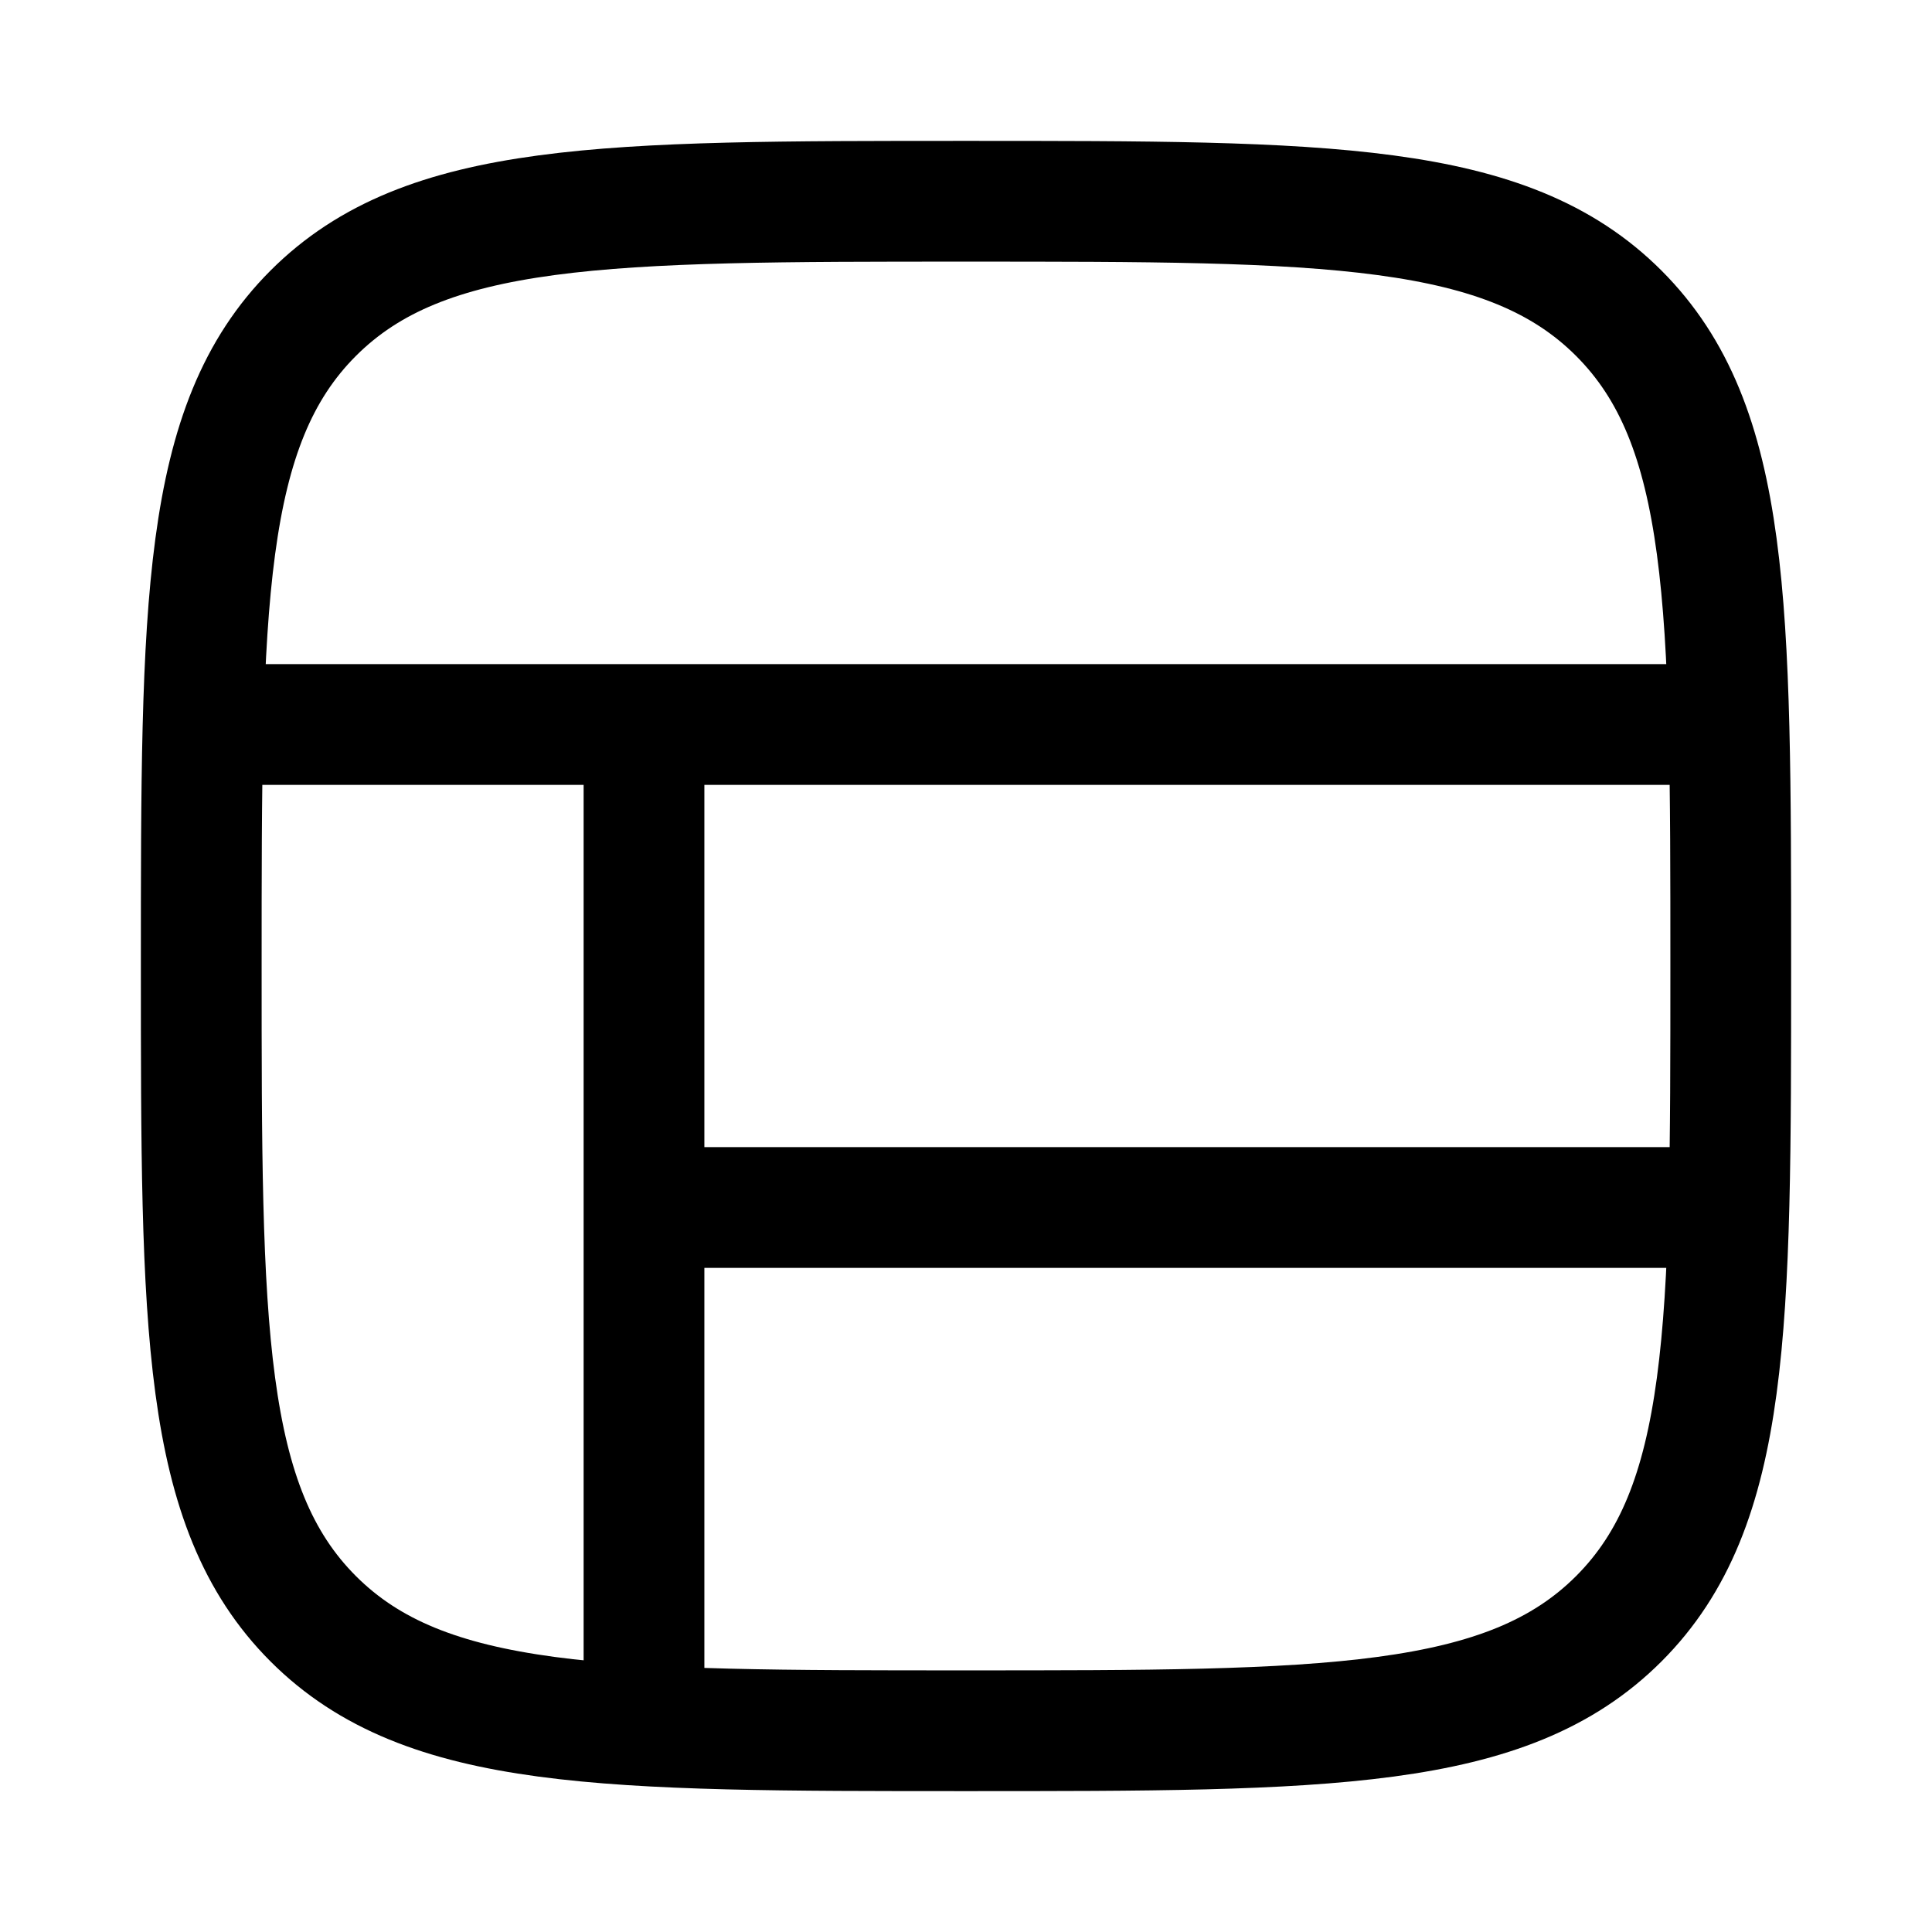 <svg viewBox="0 0 24 24" fill="none" xmlns="http://www.w3.org/2000/svg"><path d="M3.891 20.109C2.5 18.718 2.5 16.478 2.5 12C2.5 7.522 2.5 5.282 3.891 3.891C5.282 2.5 7.522 2.5 12 2.5C16.478 2.5 18.718 2.5 20.109 3.891C21.5 5.282 21.5 7.522 21.5 12C21.5 16.478 21.5 18.718 20.109 20.109C18.718 21.5 16.478 21.5 12 21.5C7.522 21.5 5.282 21.5 3.891 20.109Z" stroke="currentColor" stroke-width="1.5" stroke-linecap="round" stroke-linejoin="round"/><path d="M2.5 9L21.5 9" stroke="currentColor" stroke-width="1.5"/><path d="M8 15L21.5 15" stroke="currentColor" stroke-width="1.5"/><path d="M8 21.5L8 9" stroke="currentColor" stroke-width="1.5"/></svg>